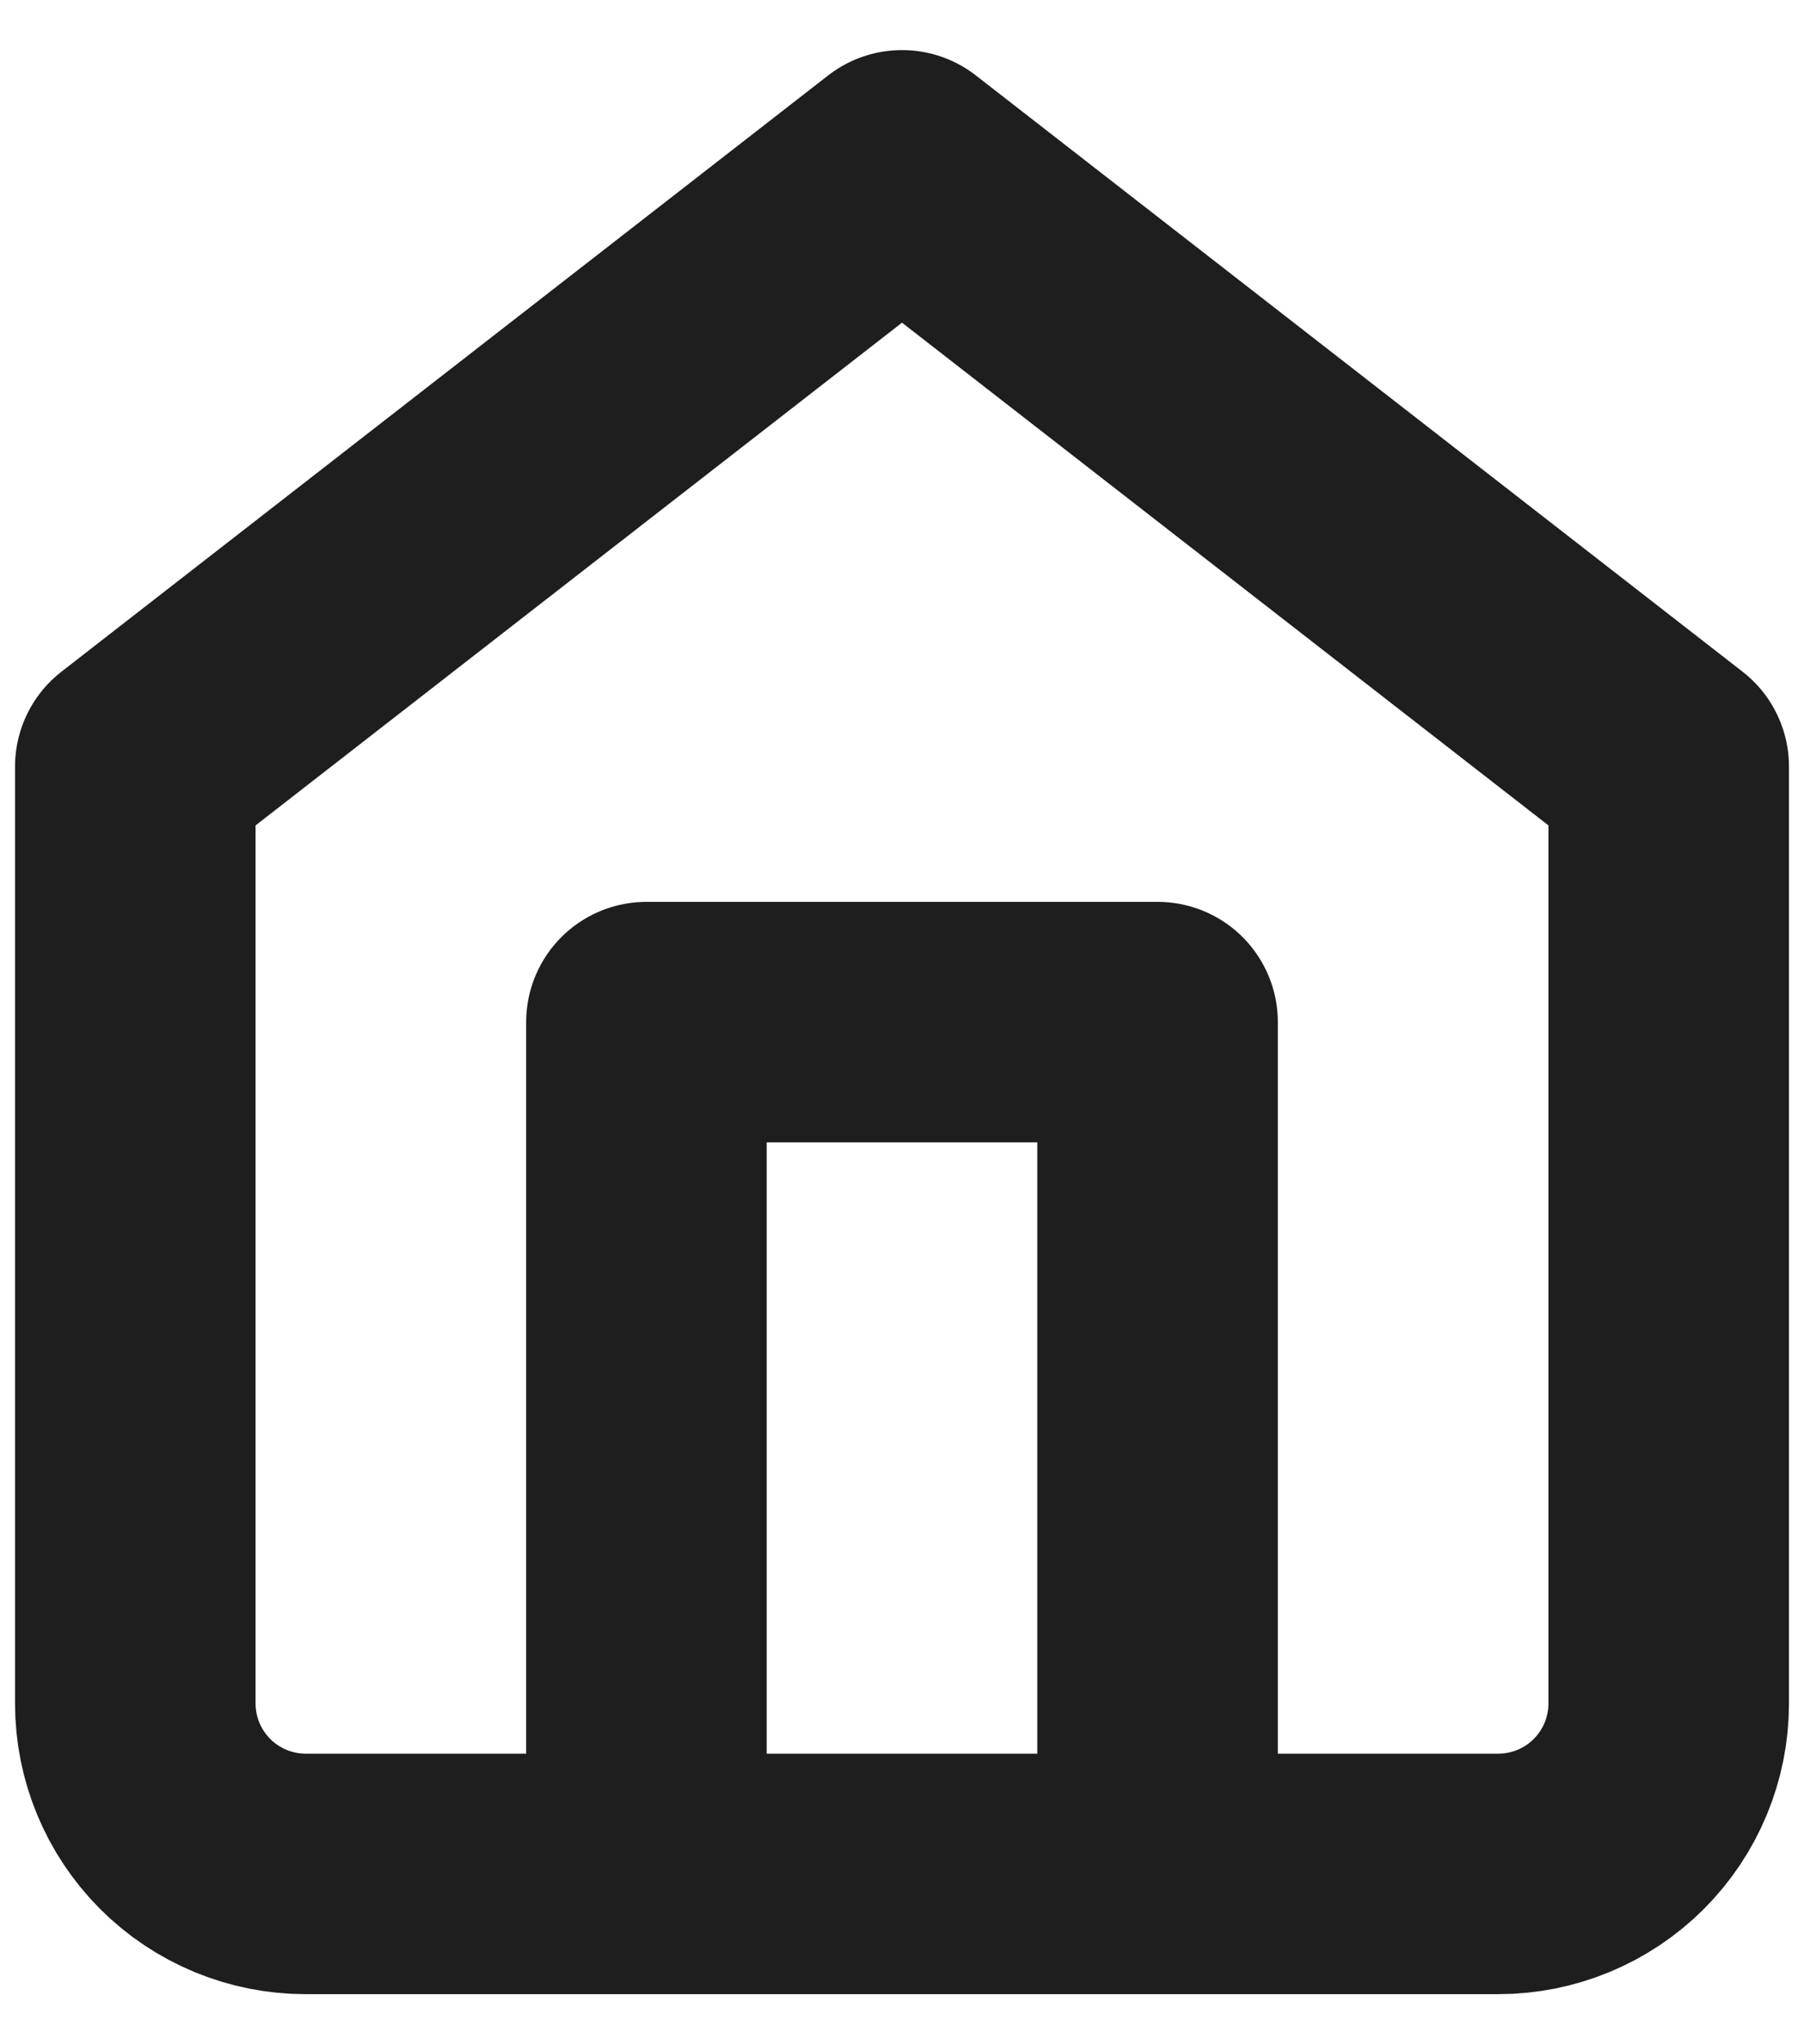 <svg width="30" height="34" viewBox="0 0 30 34" fill="none" xmlns="http://www.w3.org/2000/svg">
<path d="M10.75 31.167V17H19.25V31.167M2.25 12.75L15 2.833L27.75 12.75V28.333C27.75 29.085 27.451 29.805 26.92 30.337C26.389 30.868 25.668 31.167 24.917 31.167H5.083C4.332 31.167 3.611 30.868 3.08 30.337C2.549 29.805 2.25 29.085 2.25 28.333V12.75Z" stroke="#1E1E1E" stroke-width="4" stroke-linecap="round" stroke-linejoin="round"/>
</svg>
